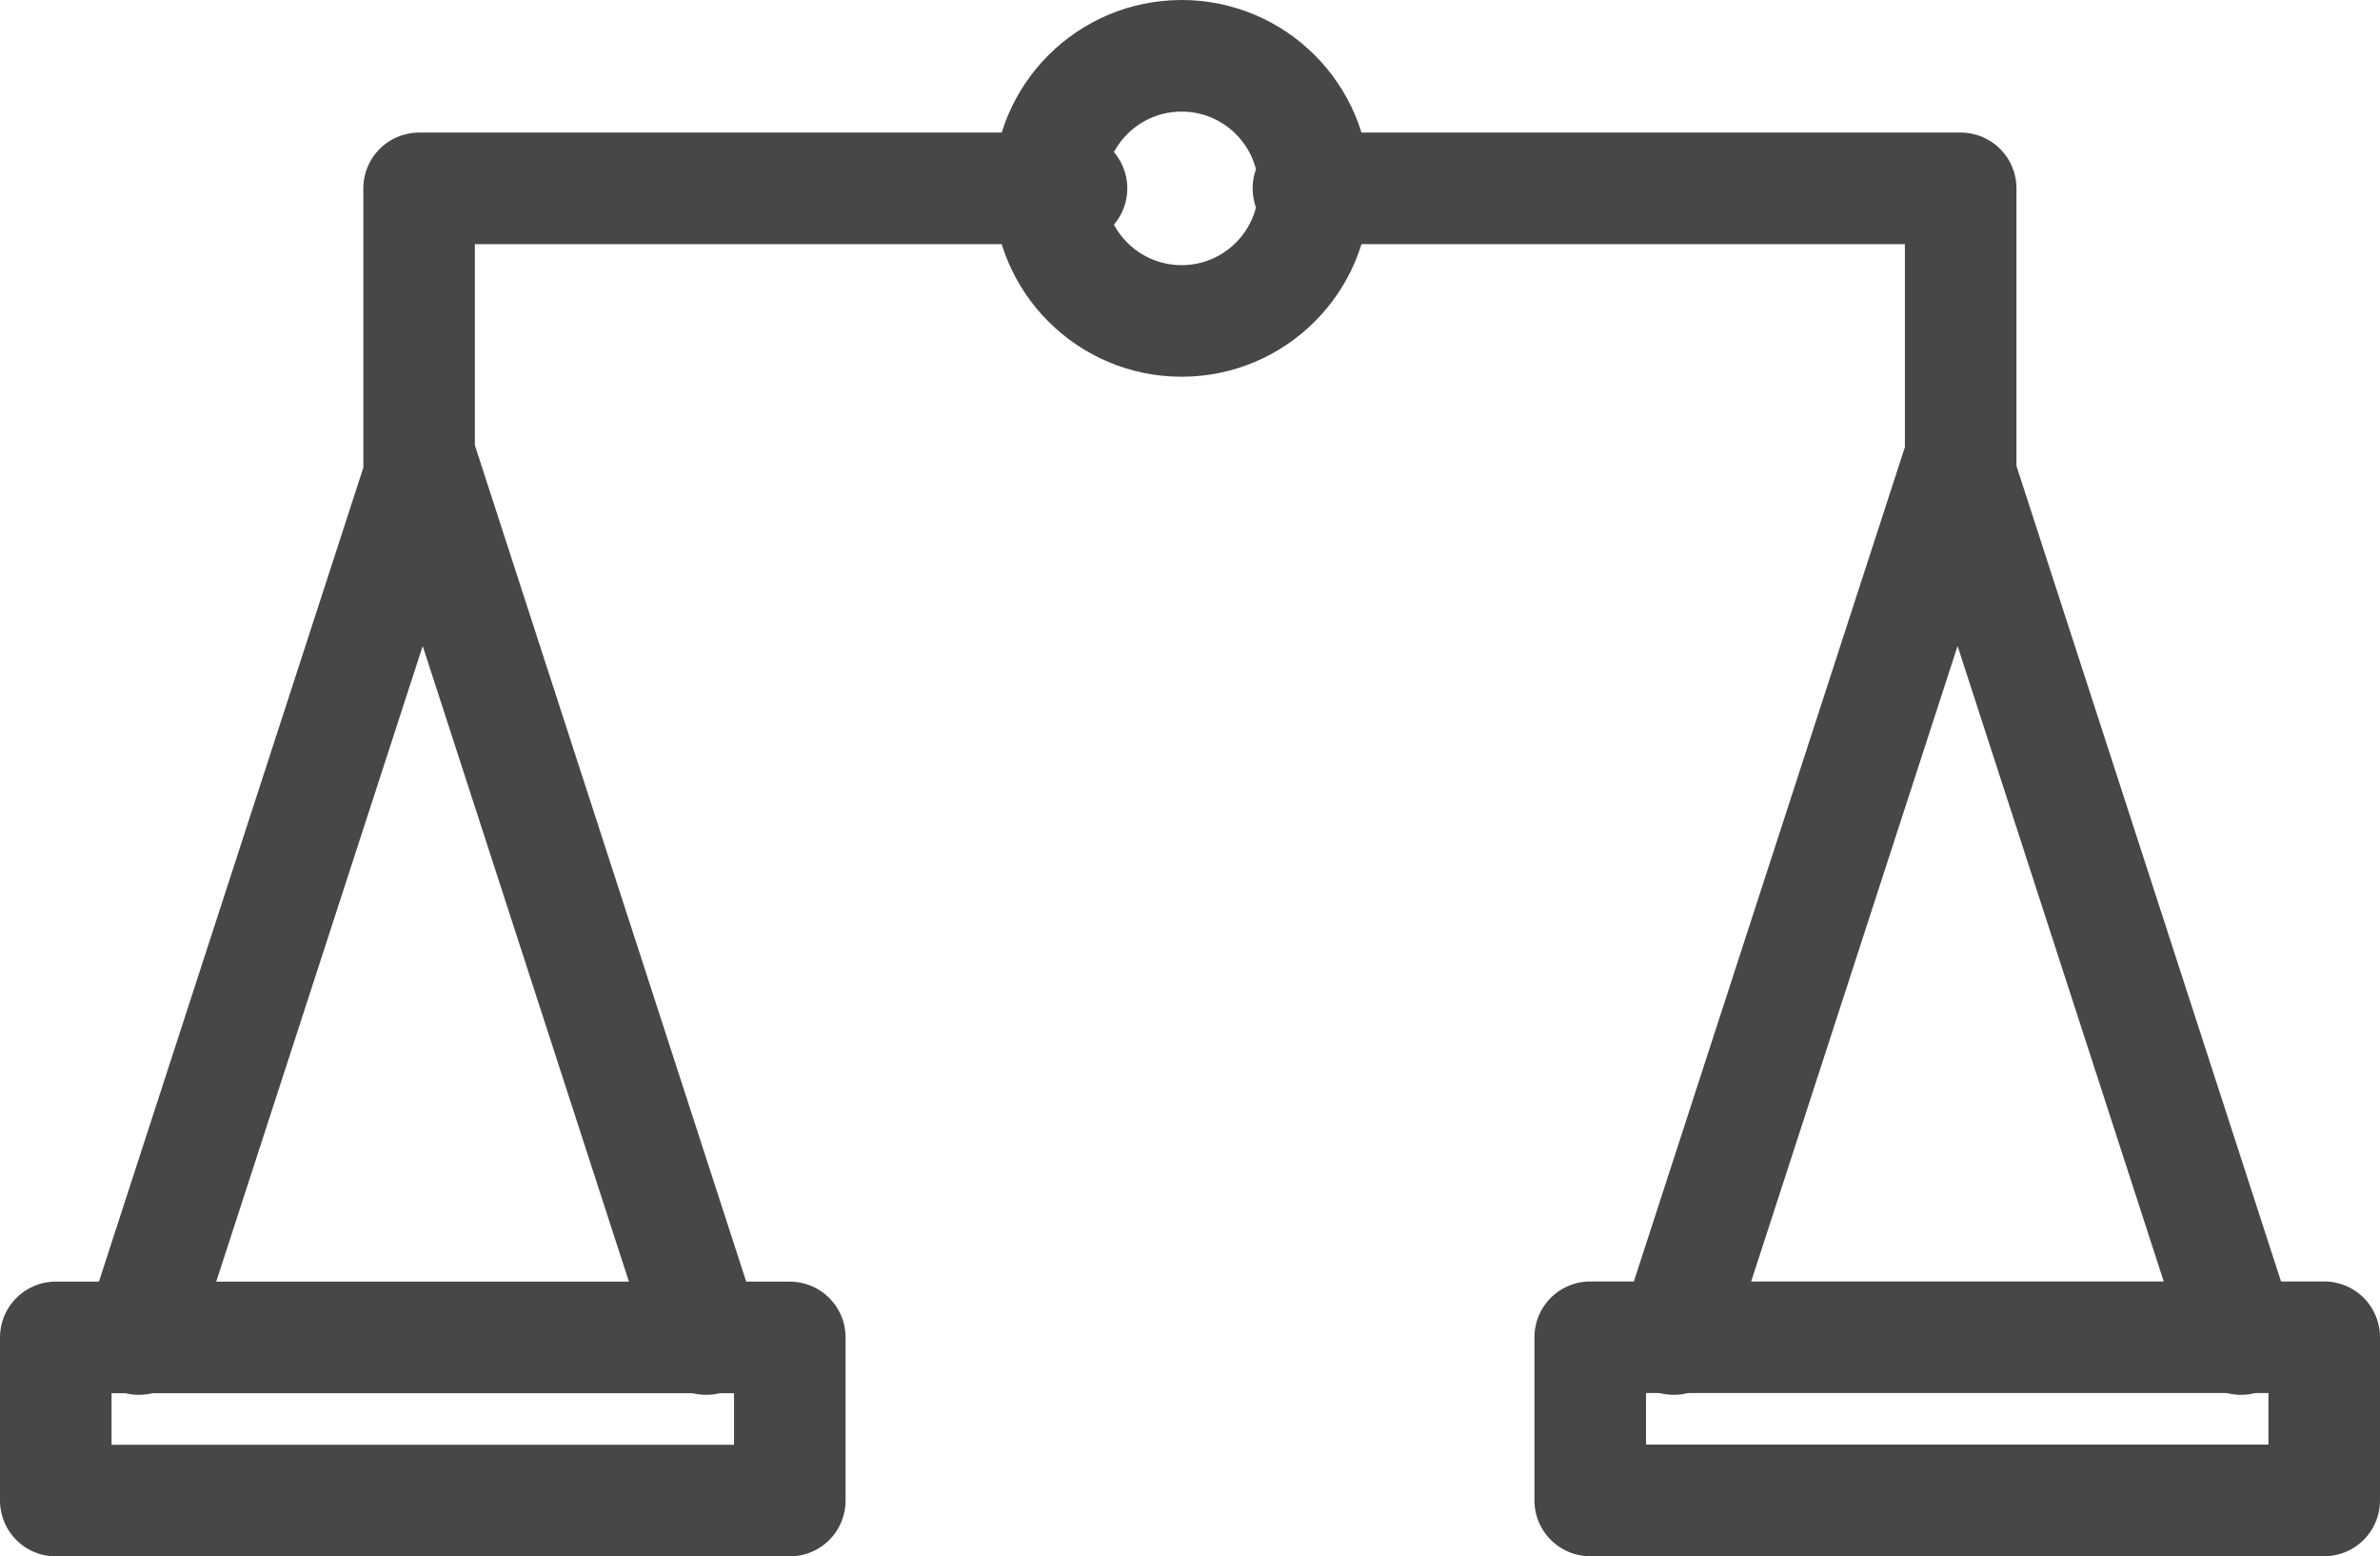 <svg xmlns="http://www.w3.org/2000/svg" width="32" height="20.92" viewBox="0 0 32 20.92">
  <g id="XMLID_623_" transform="translate(-155.05 -293.1)">
    <circle id="XMLID_632_" cx="1.782" cy="1.782" r="1.782" stroke-width="1.5" transform="translate(169.155 293.85)" stroke="#484748" stroke-linecap="round" stroke-linejoin="round" stroke-miterlimit="10" fill="none"/>
    <g id="XMLID_633_" transform="translate(155.8 295.632)">
      <path id="XMLID_634_" d="M173.482,297.1H164.71v3.7" transform="translate(-159.825 -297.1)" fill="none" stroke="#484748" stroke-linecap="round" stroke-linejoin="round" stroke-miterlimit="10" stroke-width="1.5"/>
      <path id="XMLID_635_" d="M157.84,315.634l3.816-11.744,3.811,11.744" transform="translate(-156.722 -300.167)" fill="none" stroke="#484748" stroke-linecap="round" stroke-linejoin="round" stroke-miterlimit="10" stroke-width="1.5"/>
      <rect id="XMLID_636_" width="9.869" height="2.193" stroke-width="1.5" transform="translate(0 15.445)" stroke="#484748" stroke-linecap="round" stroke-linejoin="round" stroke-miterlimit="10" fill="none"/>
    </g>
    <g id="XMLID_637_" transform="translate(172.642 295.632)">
      <path id="XMLID_640_" d="M187.63,297.1H196.4v3.7" transform="translate(-187.63 -297.1)" fill="none" stroke="#484748" stroke-linecap="round" stroke-linejoin="round" stroke-miterlimit="10" stroke-width="1.5"/>
      <path id="XMLID_639_" d="M204.217,315.634l-3.811-11.744-3.816,11.744" transform="translate(-191.677 -300.167)" fill="none" stroke="#484748" stroke-linecap="round" stroke-linejoin="round" stroke-miterlimit="10" stroke-width="1.5"/>
      <rect id="XMLID_638_" width="9.869" height="2.193" stroke-width="1.5" transform="translate(13.658 17.636) rotate(180)" stroke="#484748" stroke-linecap="round" stroke-linejoin="round" stroke-miterlimit="10" fill="none"/>
    </g>
  </g>
</svg>
